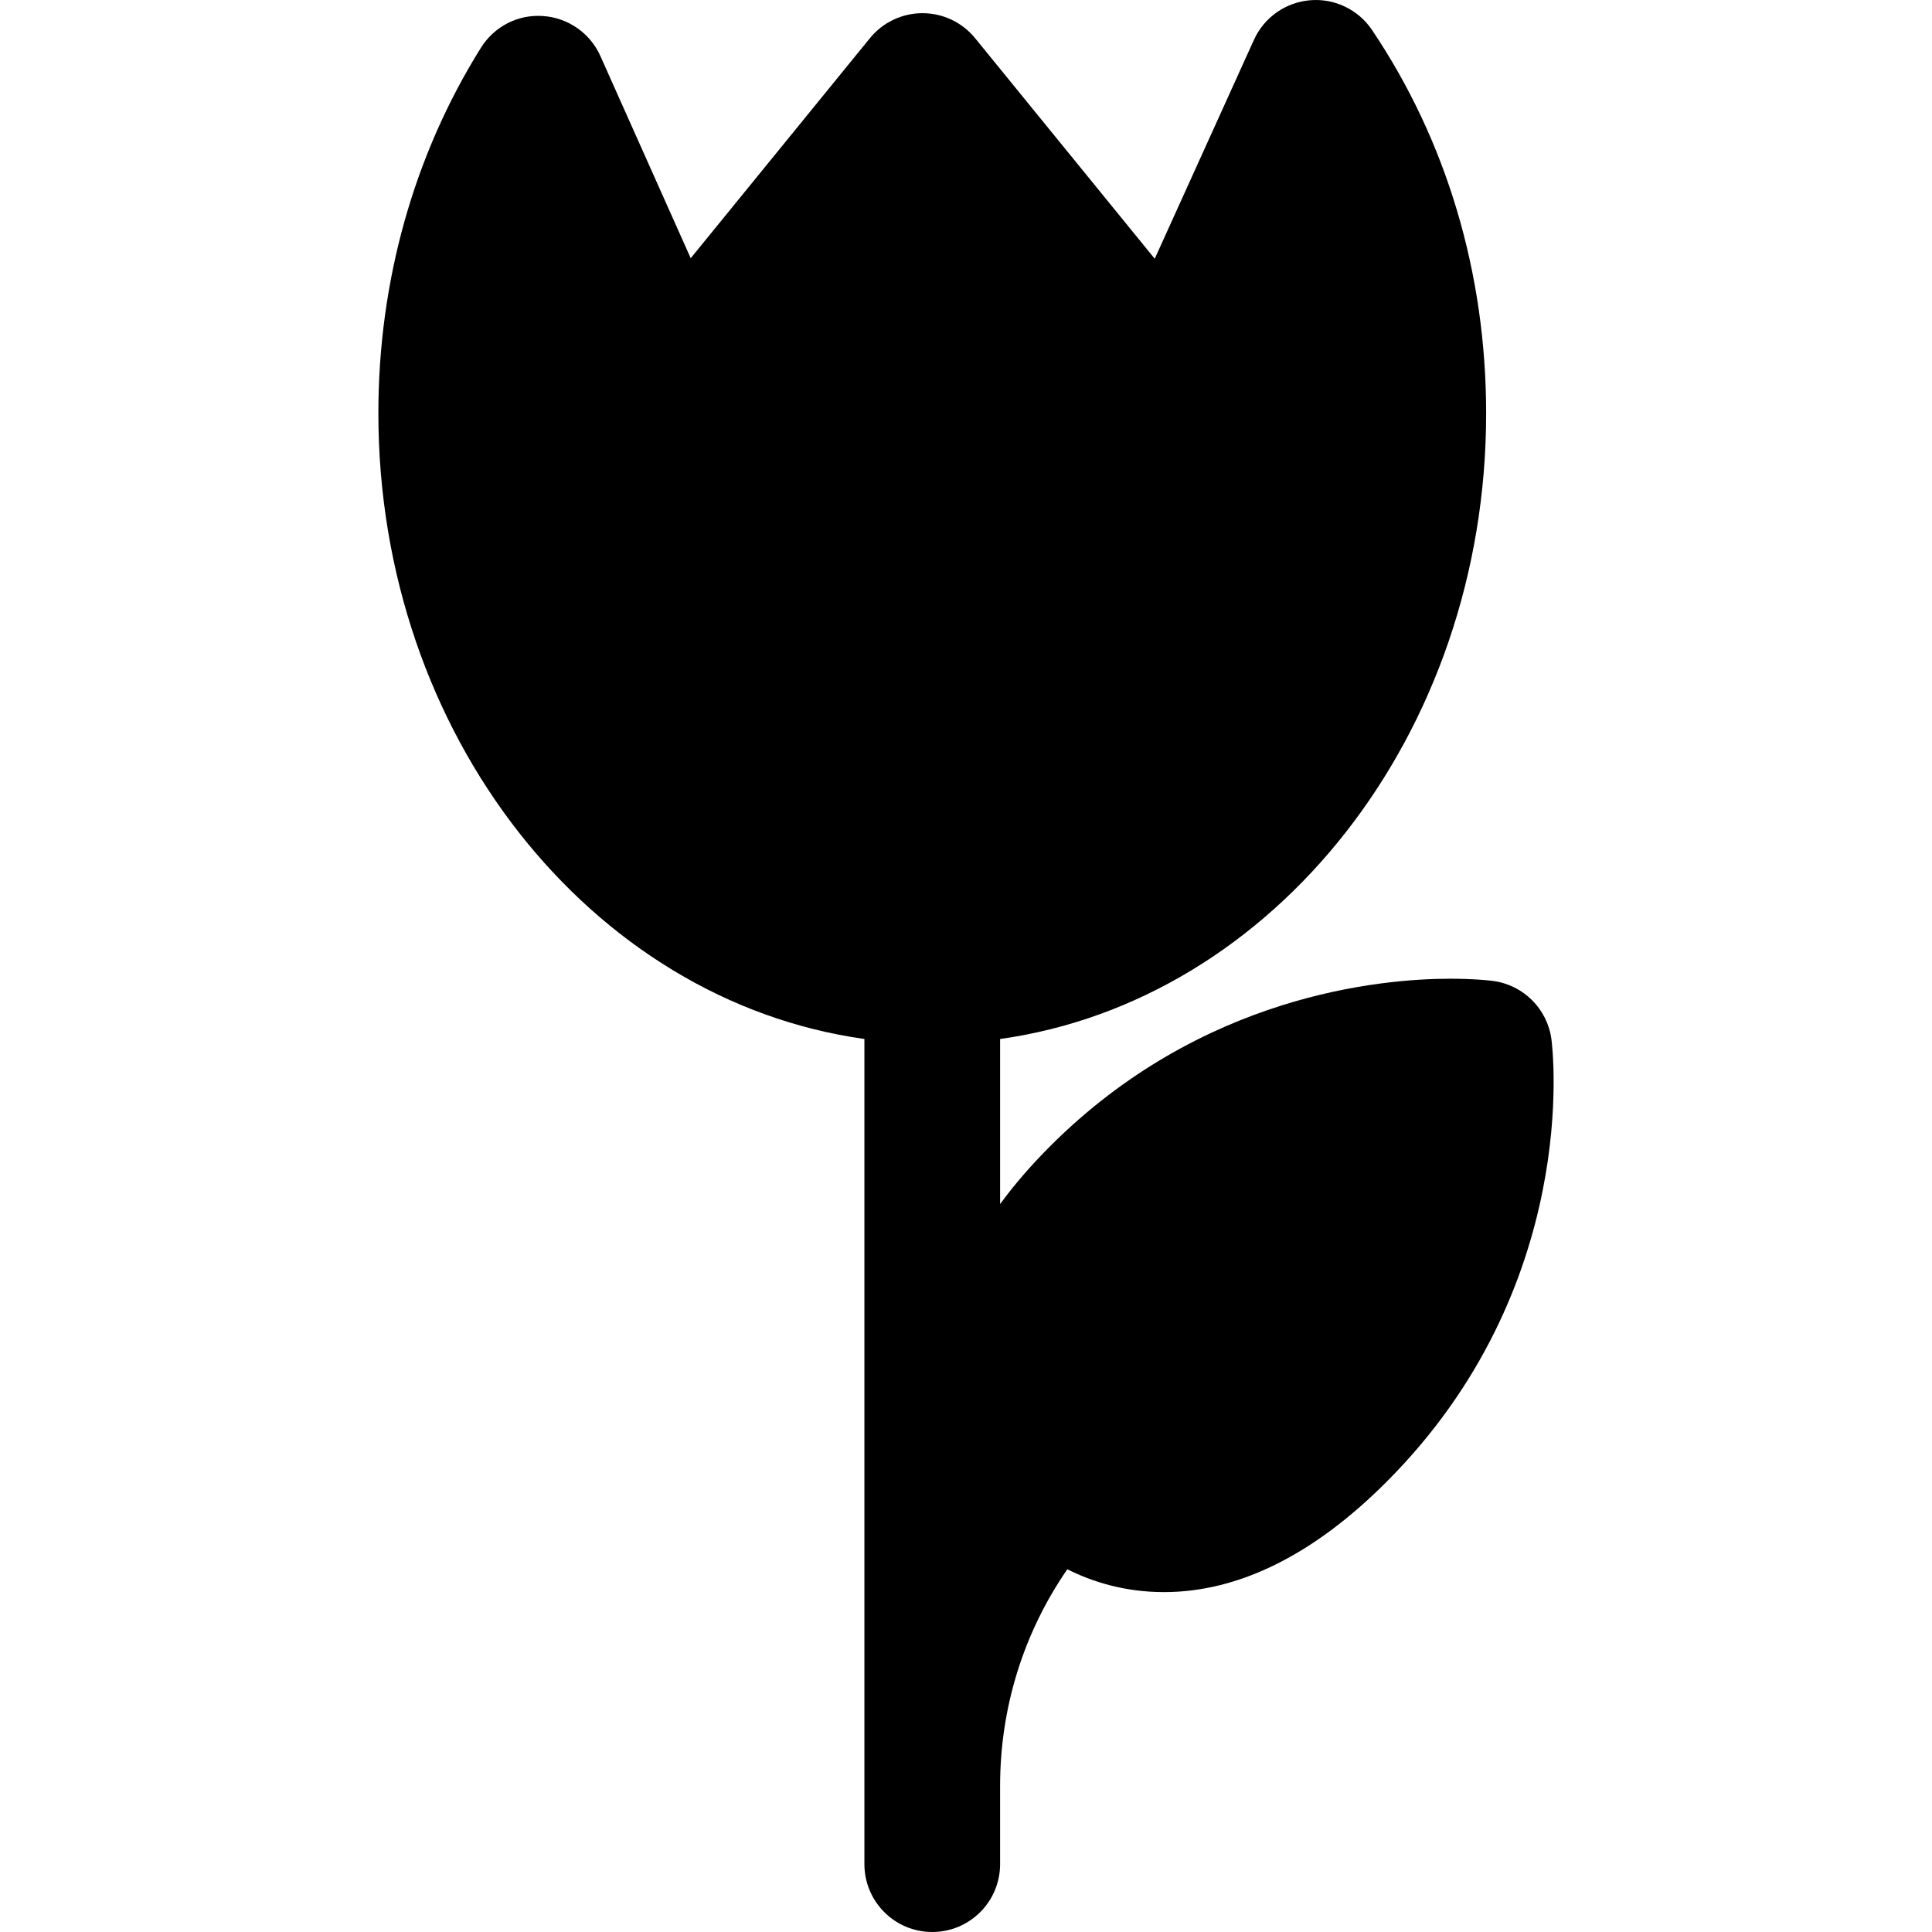 <?xml version="1.0" encoding="iso-8859-1"?>
<!-- Generator: Adobe Illustrator 17.1.0, SVG Export Plug-In . SVG Version: 6.00 Build 0)  -->
<!DOCTYPE svg PUBLIC "-//W3C//DTD SVG 1.1//EN" "http://www.w3.org/Graphics/SVG/1.1/DTD/svg11.dtd">
<svg version="1.1" id="Capa_1" xmlns="http://www.w3.org/2000/svg" xmlns:xlink="http://www.w3.org/1999/xlink" x="0px" y="0px"
	 viewBox="0 0 213.573 213.573" style="enable-background:new 0 0 213.573 213.573;" xml:space="preserve">
<path d="M171.503,114.899c-0.442-3.368-3.093-6.019-6.461-6.461c-0.313-0.041-2.008-0.245-4.73-0.245
	c-7.73,0-27.515,1.803-44.208,18.496c-2.127,2.127-3.976,4.267-5.548,6.416v-18.25c30.234-4.225,53.729-33.619,53.729-69.16
	c0-15.467-4.362-30.122-12.615-42.382c-1.519-2.256-4.144-3.518-6.847-3.285c-2.709,0.227-5.084,1.901-6.206,4.377L127.65,28.602
	L107.794,4.221c-1.424-1.749-3.56-2.764-5.815-2.764s-4.392,1.015-5.815,2.764L76.355,28.544L66.371,6.197
	c-1.13-2.53-3.563-4.231-6.327-4.423c-2.781-0.212-5.41,1.154-6.879,3.504C45.748,17.135,41.827,31.11,41.827,45.694
	c0,35.542,23.494,64.935,53.729,69.16v82.577v2.151v6.49c0,4.143,3.357,7.5,7.5,7.5s7.5-3.357,7.5-7.5v-6.49v-2.151
	c0-8.682,2.605-16.959,7.429-23.956c2.797,1.401,6.374,2.523,10.682,2.524c0.001,0,0,0,0.001,0c8.24,0,16.512-4.093,24.582-12.163
	C174.814,142.274,171.649,116.007,171.503,114.899z"/>
<g>
</g>
<g>
</g>
<g>
</g>
<g>
</g>
<g>
</g>
<g>
</g>
<g>
</g>
<g>
</g>
<g>
</g>
<g>
</g>
<g>
</g>
<g>
</g>
<g>
</g>
<g>
</g>
<g>
</g>
</svg>
